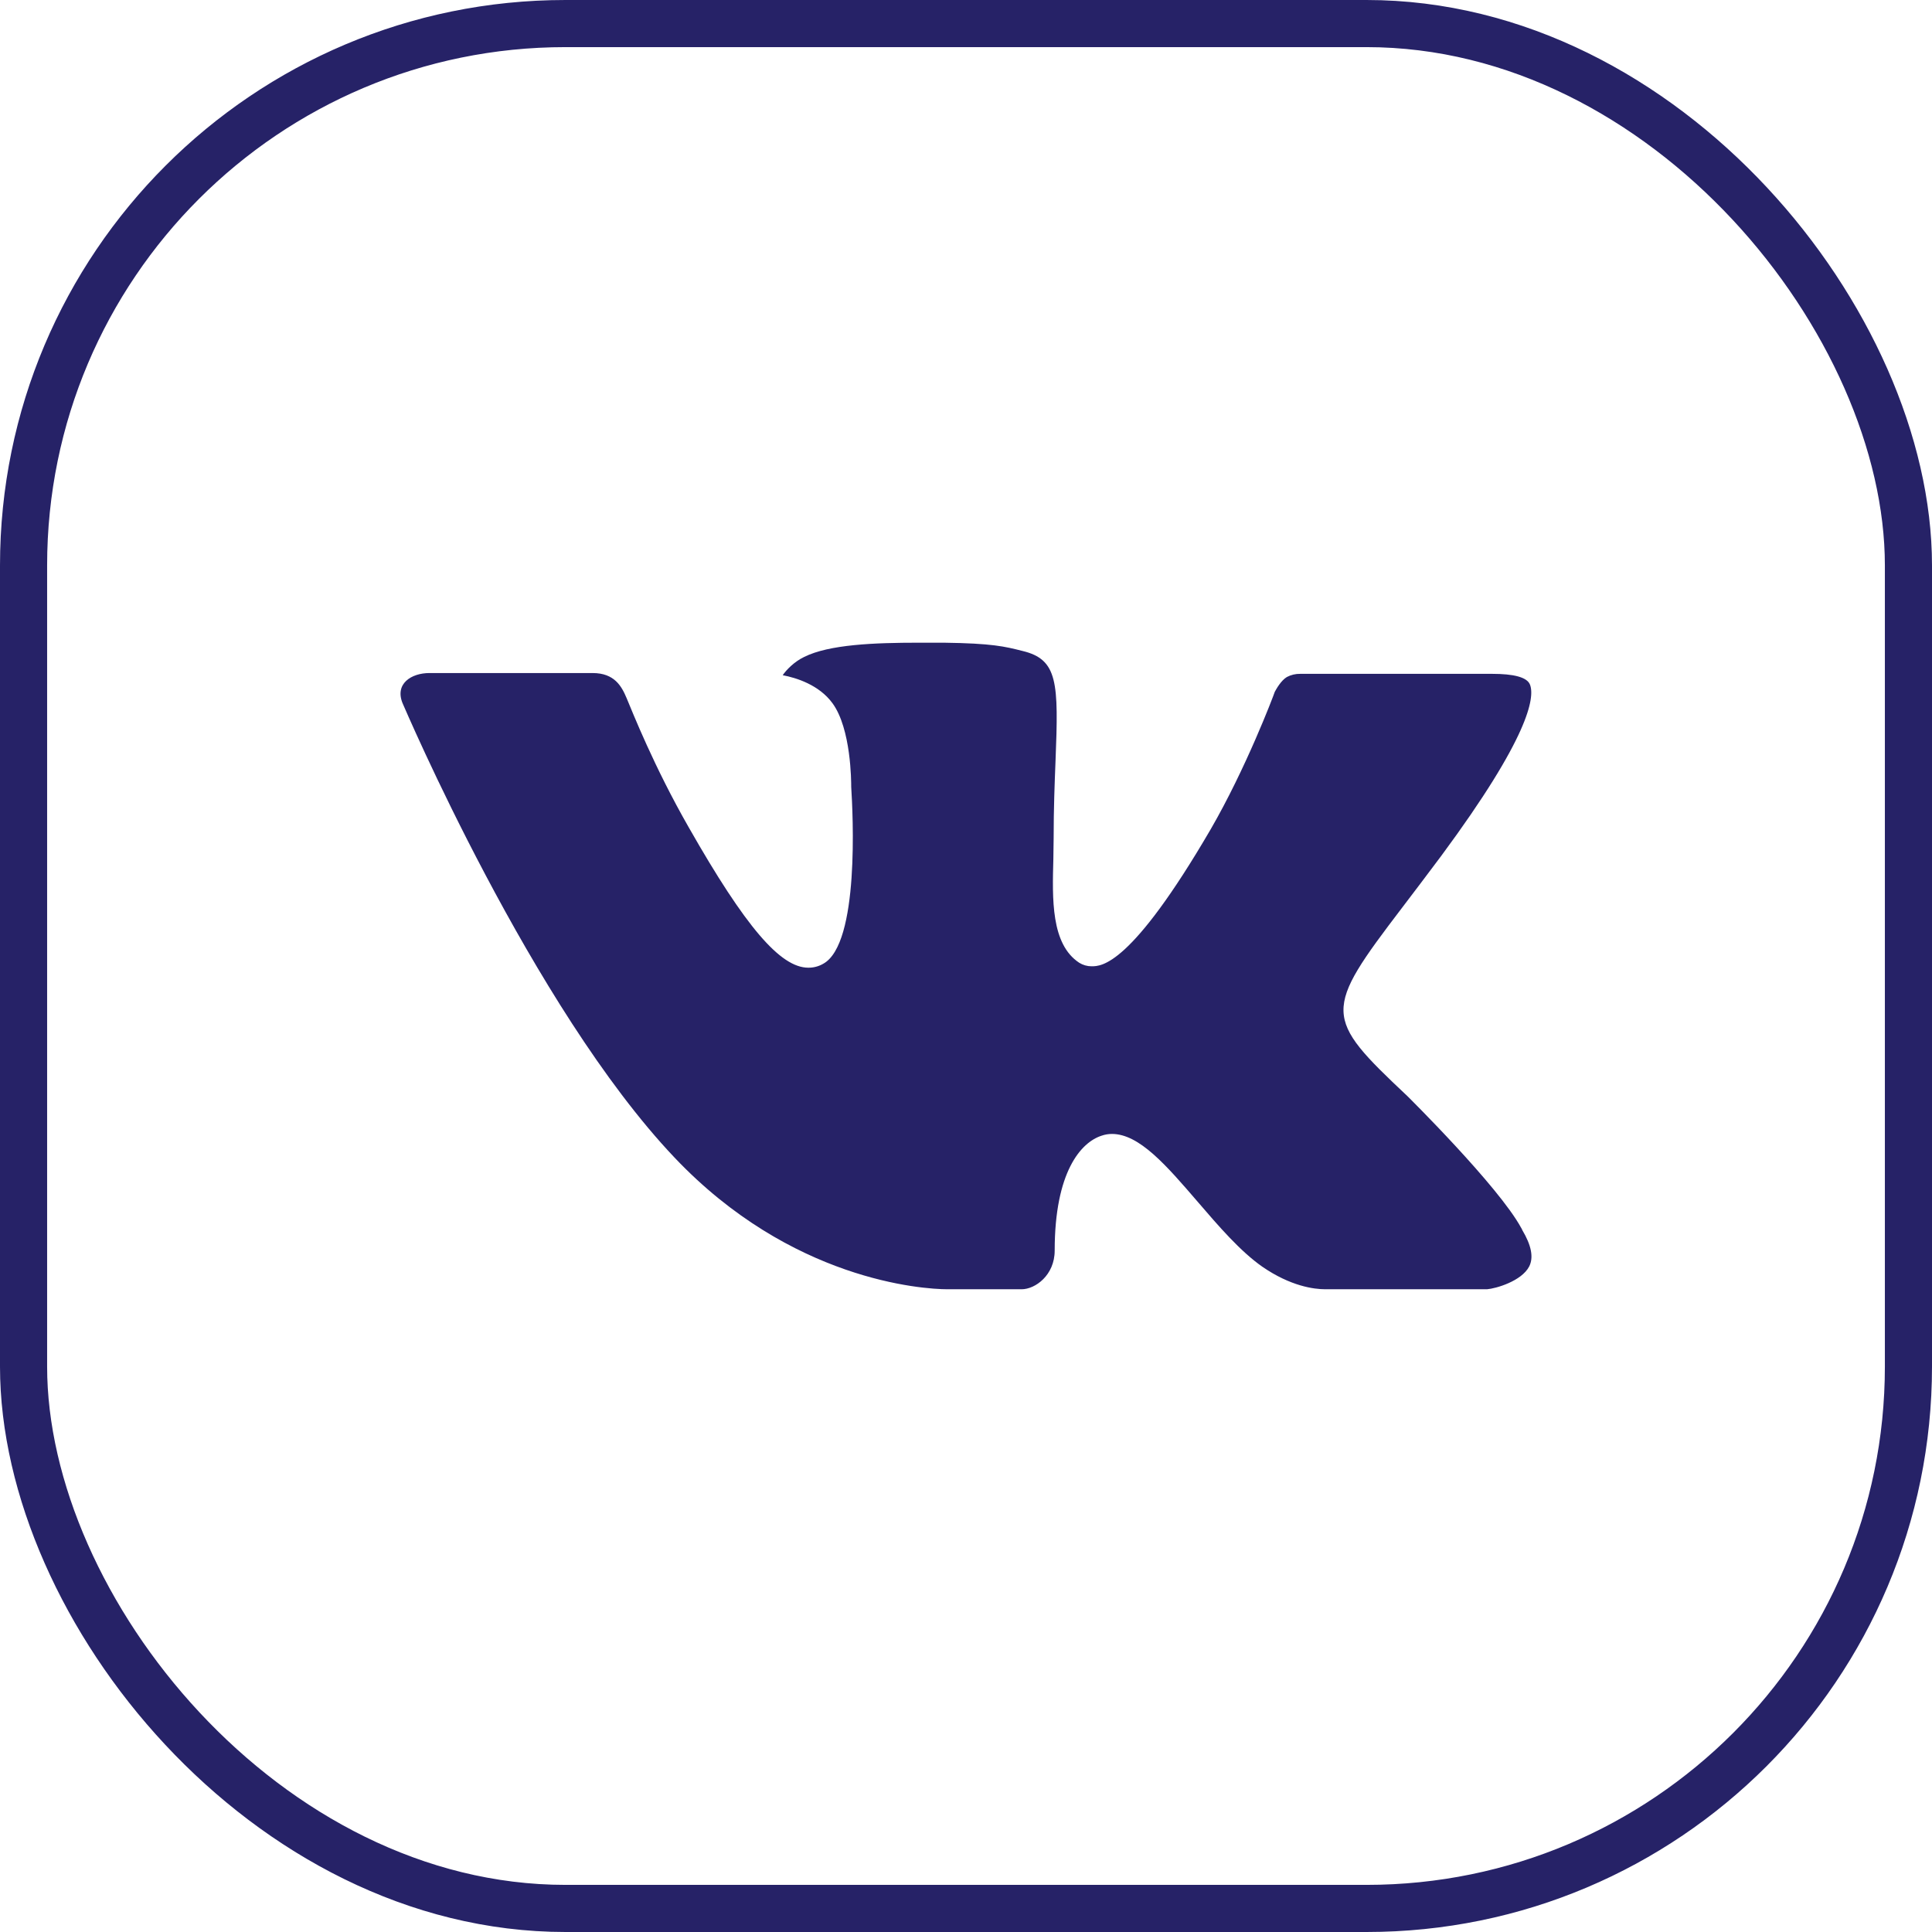 <svg width="41" height="41" viewBox="0 0 41 41" fill="none" xmlns="http://www.w3.org/2000/svg">
<rect x="0.5" y="0.5" width="40" height="40" rx="11.5" stroke="#262267"/>
<g clip-path="url(#clip0_1017_52329)">
<path d="M29.863 23.257C29.863 23.257 31.803 25.173 32.283 26.06C32.292 26.073 32.3 26.087 32.304 26.102C32.5 26.43 32.548 26.686 32.452 26.876C32.29 27.189 31.742 27.346 31.556 27.36H28.126C27.887 27.36 27.39 27.297 26.786 26.88C26.324 26.557 25.864 26.025 25.419 25.506C24.754 24.734 24.179 24.064 23.597 24.064C23.524 24.064 23.451 24.076 23.381 24.1C22.941 24.239 22.382 24.867 22.382 26.539C22.382 27.062 21.969 27.36 21.68 27.36H20.109C19.574 27.36 16.787 27.172 14.316 24.567C11.289 21.378 8.57 14.979 8.543 14.923C8.374 14.509 8.729 14.283 9.113 14.283H12.576C13.041 14.283 13.192 14.564 13.298 14.816C13.42 15.105 13.874 16.262 14.618 17.561C15.822 19.676 16.563 20.536 17.154 20.536C17.266 20.537 17.375 20.508 17.471 20.452C18.244 20.027 18.1 17.267 18.064 16.699C18.064 16.588 18.063 15.466 17.667 14.924C17.384 14.535 16.901 14.384 16.61 14.329C16.688 14.216 16.853 14.043 17.066 13.941C17.595 13.677 18.551 13.639 19.5 13.639H20.027C21.057 13.653 21.323 13.719 21.698 13.814C22.451 13.994 22.466 14.482 22.4 16.145C22.381 16.621 22.36 17.156 22.36 17.786C22.36 17.92 22.354 18.07 22.354 18.223C22.331 19.076 22.301 20.037 22.904 20.432C22.982 20.48 23.072 20.506 23.164 20.506C23.373 20.506 23.998 20.506 25.694 17.596C26.438 16.311 27.014 14.796 27.053 14.681C27.087 14.618 27.188 14.439 27.31 14.367C27.397 14.321 27.495 14.298 27.593 14.3H31.667C32.111 14.3 32.413 14.367 32.471 14.535C32.57 14.807 32.452 15.639 30.592 18.154C30.279 18.573 30.004 18.936 29.763 19.252C28.077 21.465 28.077 21.577 29.863 23.257Z" fill="#262267"/>
</g>
<defs>
<clipPath id="clip0_1017_52329">
<rect width="24" height="24" fill="white" transform="translate(8.5 8.5)"/>
</clipPath>
</defs>
</svg>
